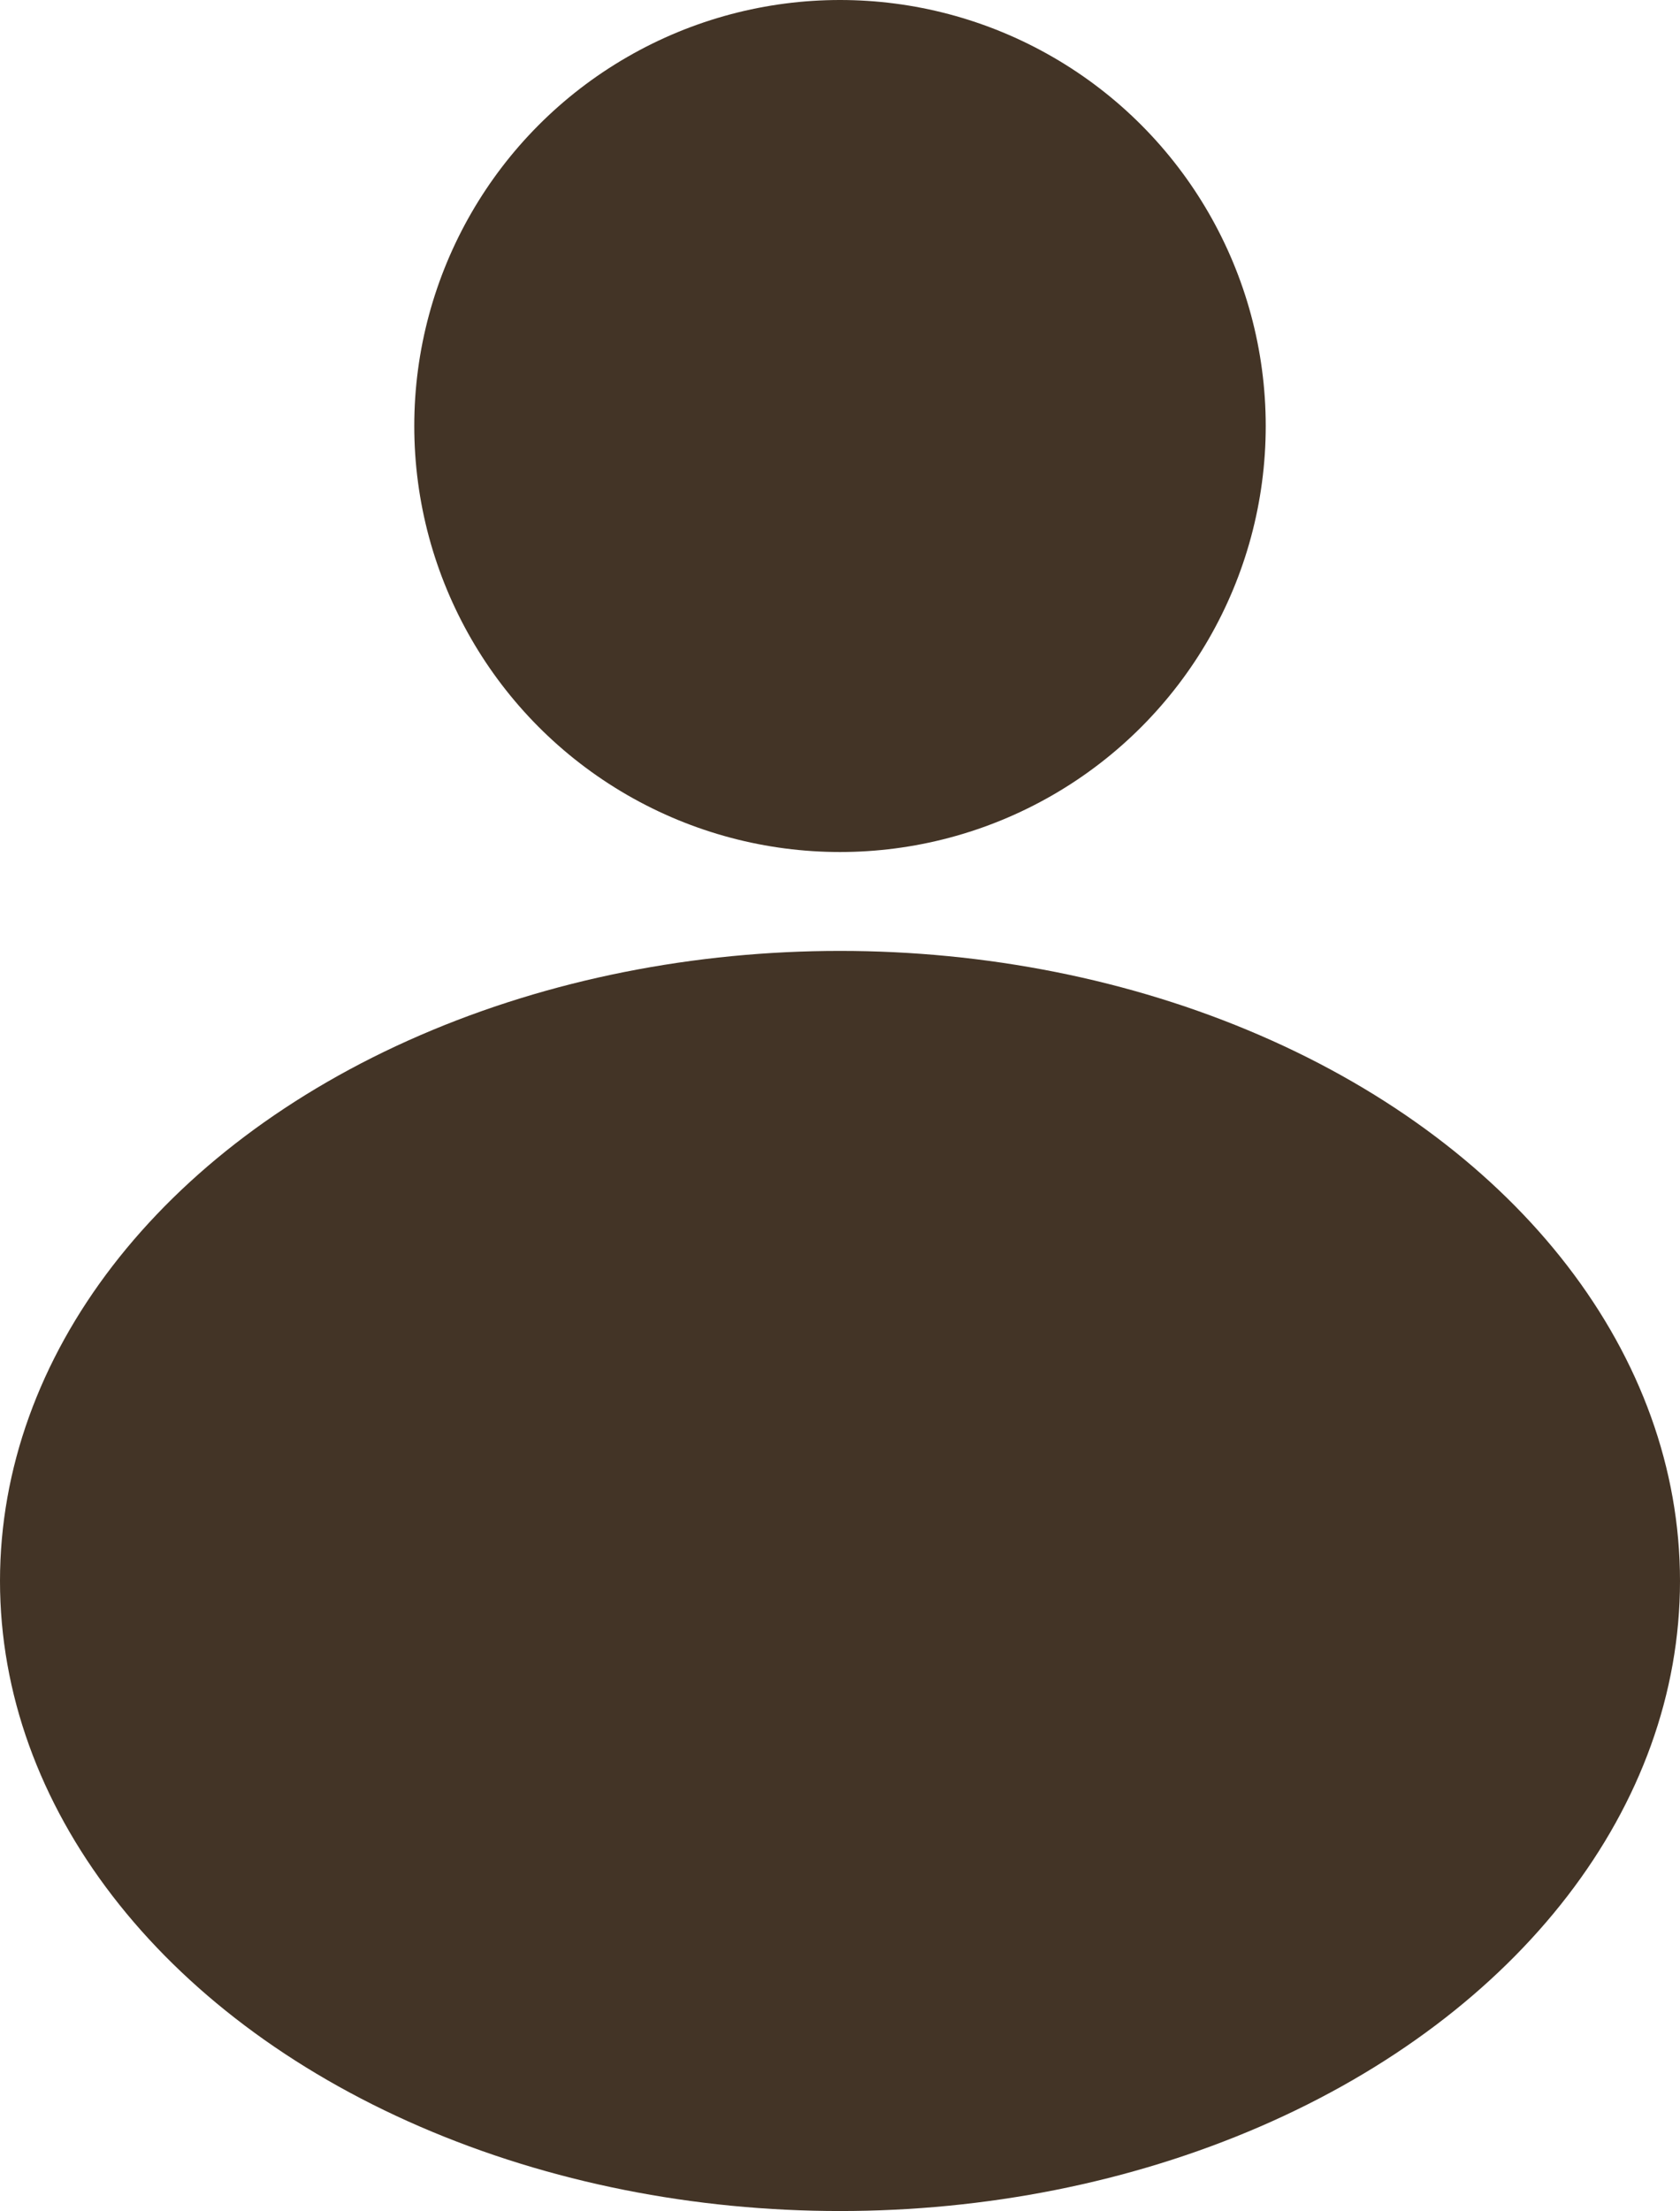 <svg xmlns="http://www.w3.org/2000/svg" viewBox="0 0 93.84 123.42"><defs><style>.cls-1{fill:#433426;}</style></defs><g id="Layer_2" data-name="Layer 2"><g id="Layer_1-2" data-name="Layer 1"><circle class="cls-1" cx="46.92" cy="23.78" r="23.78"/><ellipse class="cls-1" cx="46.92" cy="88.25" rx="46.92" ry="35.17"/></g></g></svg>
